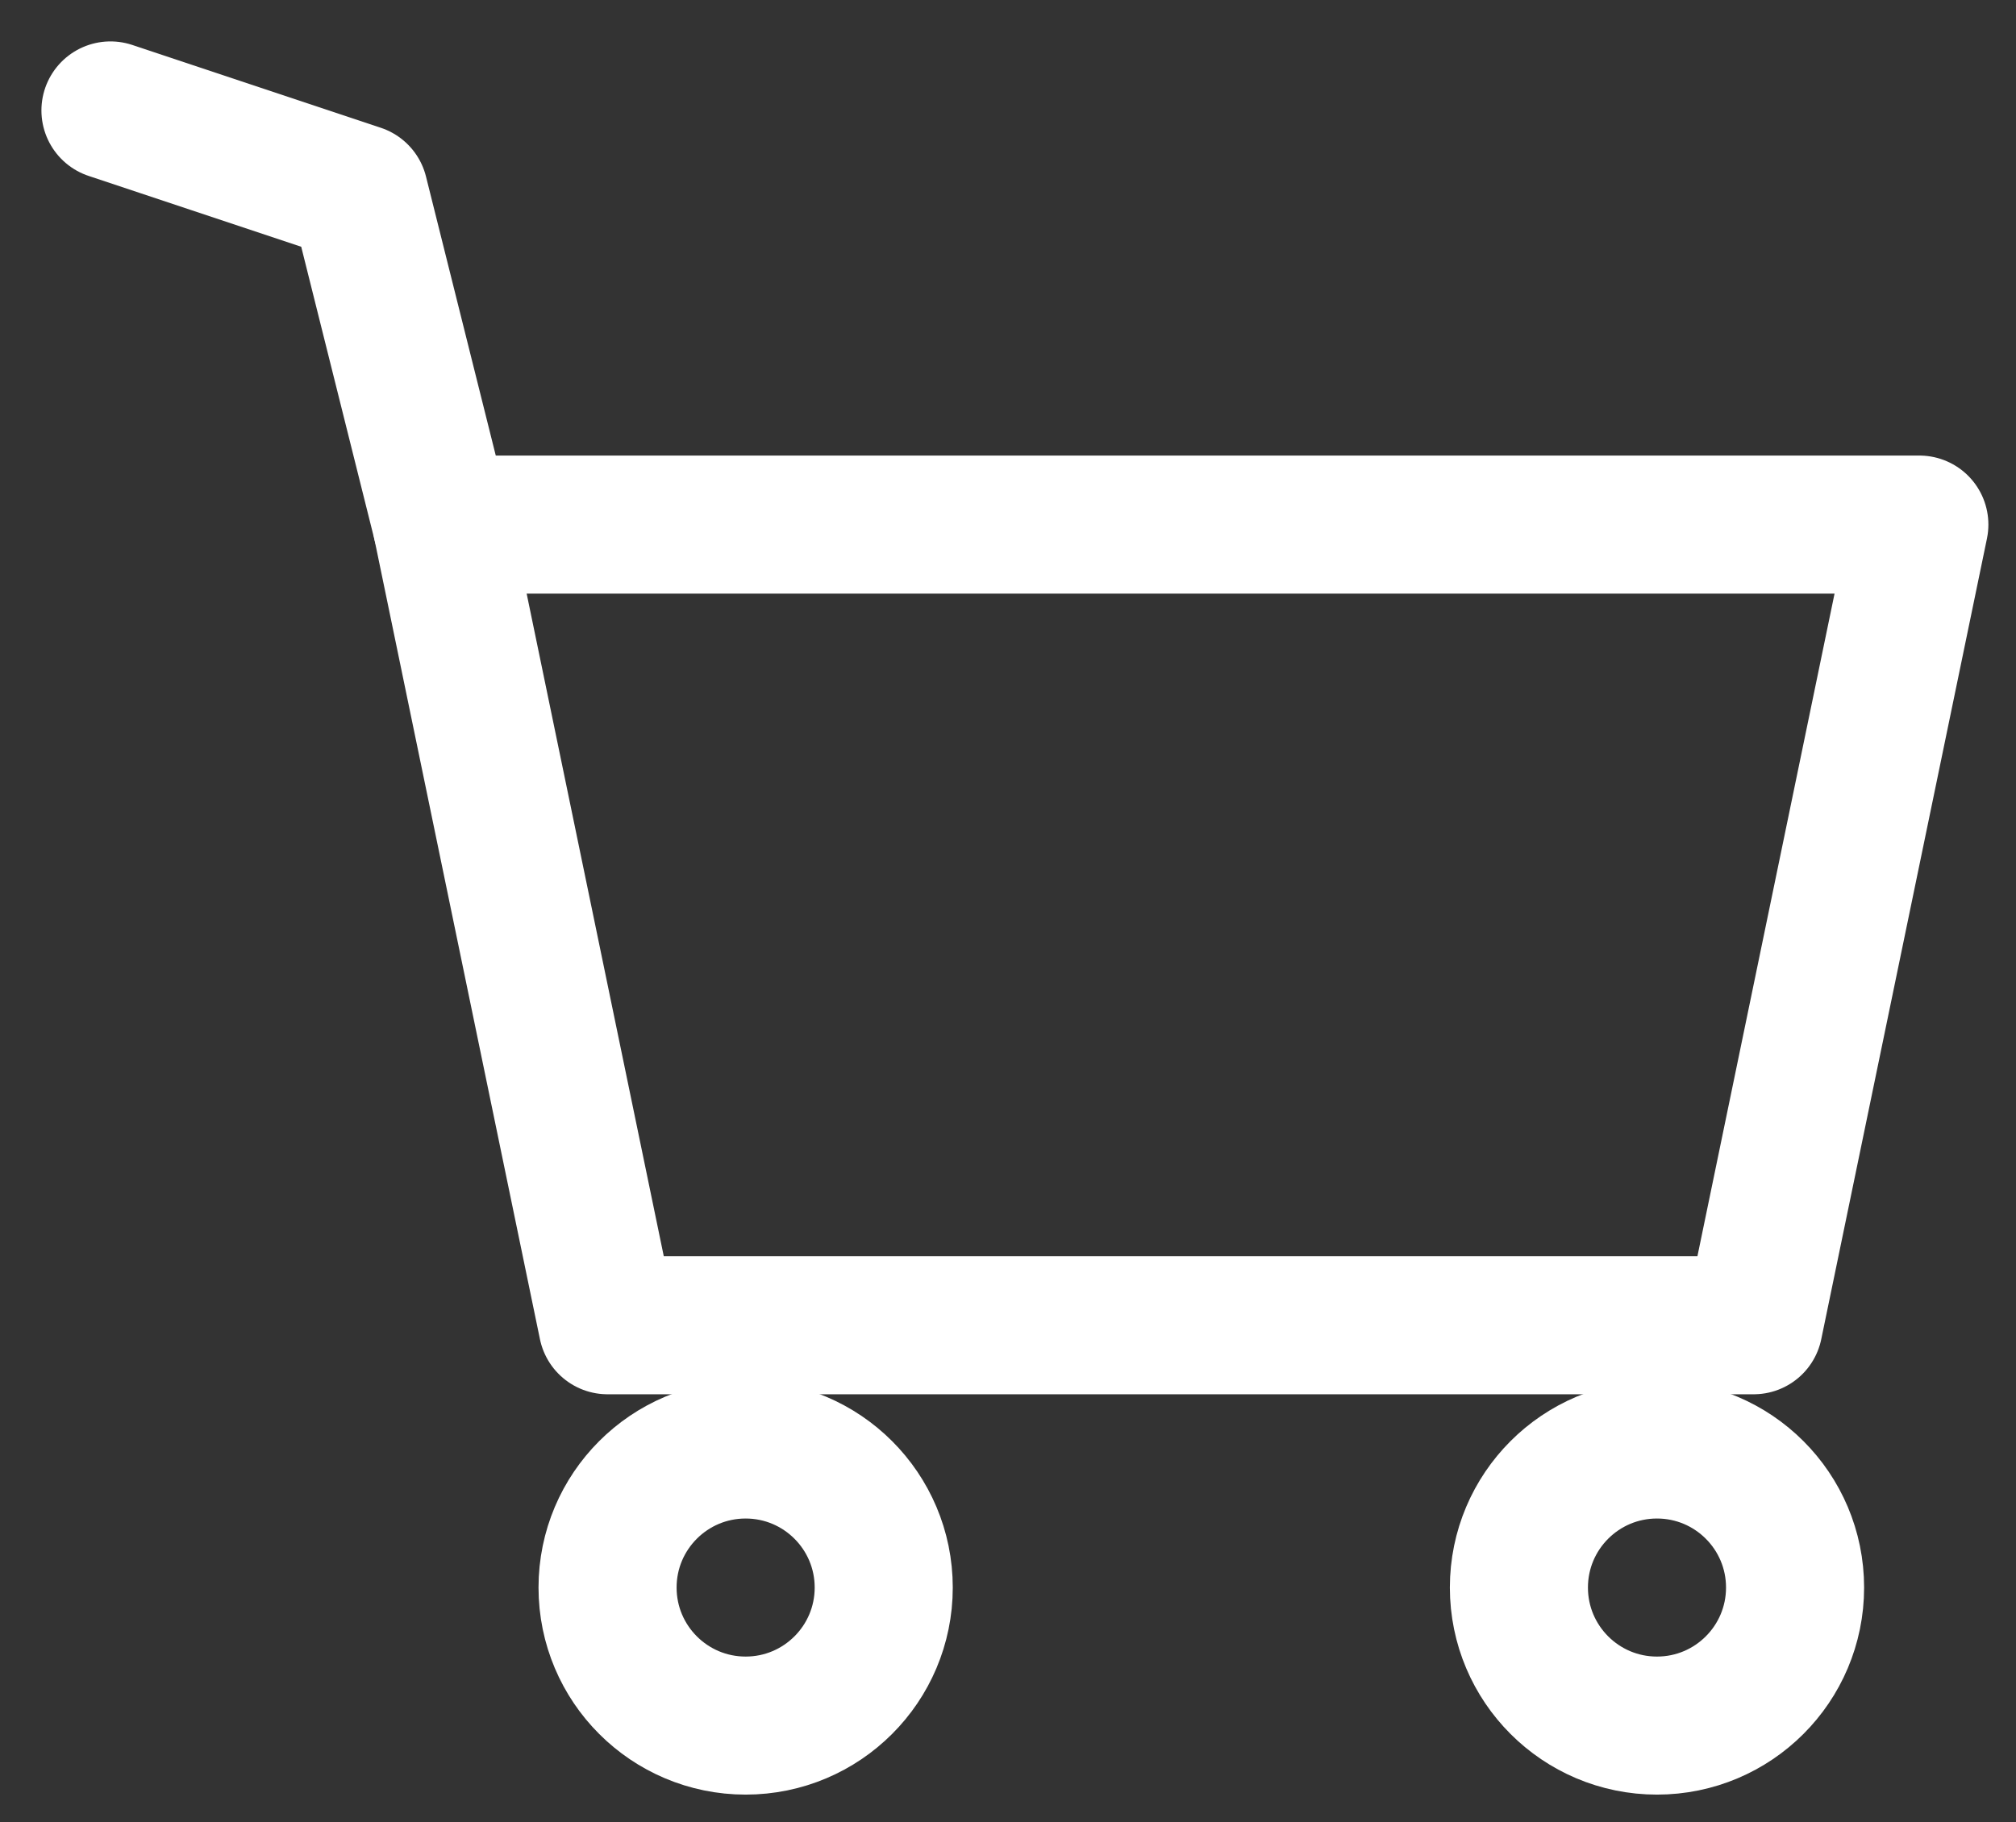 <?xml version="1.0" encoding="utf-8"?>
<!-- Generator: Adobe Illustrator 23.0.5, SVG Export Plug-In . SVG Version: 6.00 Build 0)  -->
<svg version="1.1" id="Layer_1" xmlns="http://www.w3.org/2000/svg" xmlns:xlink="http://www.w3.org/1999/xlink" x="0px" y="0px"
	 viewBox="0 0 14.6 13.2" style="enable-background:new 0 0 14.6 13.2;" xml:space="preserve">
<rect x="0" y="0" width="14.6" height="13.2" fill="#333333" stroke="none"/>
<style type="text/css">
	.st0{fill:none;stroke:#ffffff;stroke-linecap:round;stroke-linejoin:round;stroke-miterlimit:10;}
</style>
<g>
	<polygon class="st0" points="12.7,9.6 4.4,9.6 3.2,3.8 13.9,3.8 	"/>
	<circle class="st0" cx="5.4" cy="11.5" r="1"/>
	<circle class="st0" cx="12" cy="11.5" r="1"/>
	<polyline class="st0" points="3.2,3.8 2.6,1.4 0.8,0.8 	"/>
</g>
</svg>
